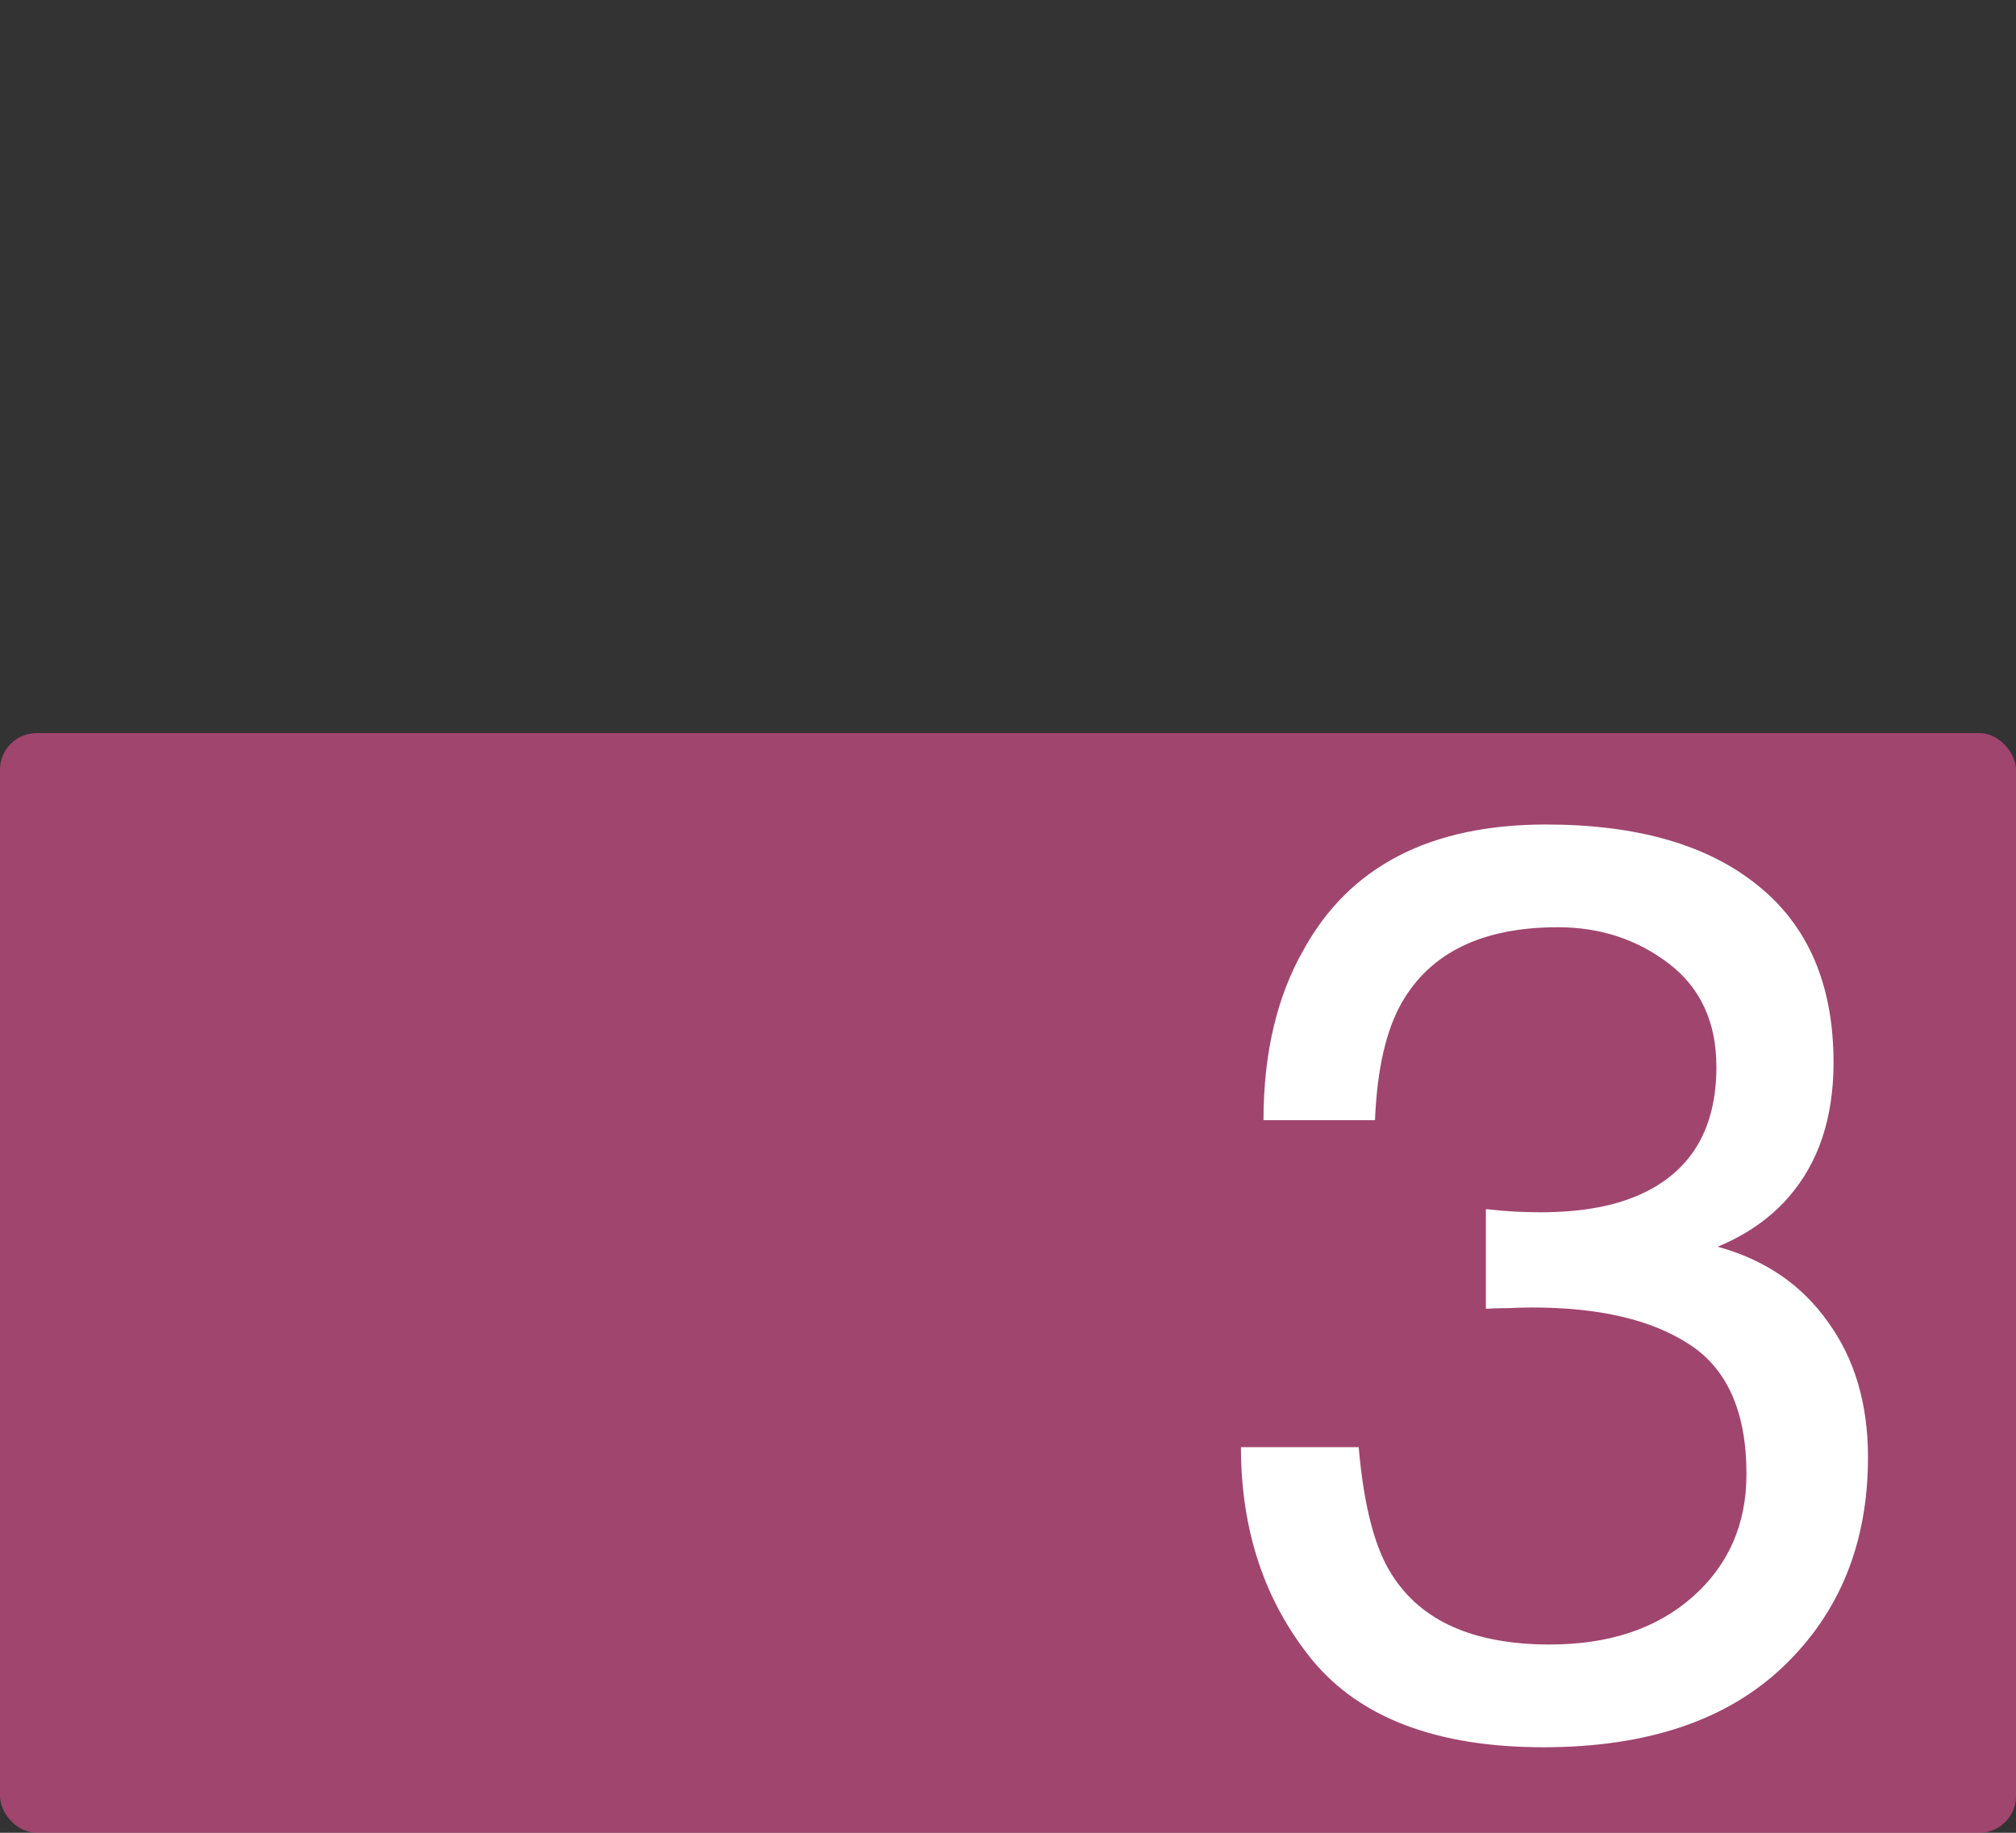 <svg width="220" height="200" viewBox="0 0 220 200" fill="none" xmlns="http://www.w3.org/2000/svg">
<rect x="0" y="0" width="220" height="200" fill="#333333" stroke="none"/>
<rect opacity="0.6" y="80" width="220" height="120" rx="4" fill="#EA5297"/>
<path d="M168.438 190.666C156.862 190.666 148.454 187.499 143.213 181.164C138.018 174.784 135.42 167.036 135.42 157.922H148.271C148.818 164.257 150.003 168.859 151.826 171.73C155.016 176.88 160.781 179.455 169.121 179.455C175.592 179.455 180.788 177.723 184.707 174.26C188.626 170.796 190.586 166.33 190.586 160.861C190.586 154.117 188.512 149.4 184.365 146.711C180.264 144.022 174.544 142.678 167.207 142.678C166.387 142.678 165.544 142.701 164.678 142.746C163.857 142.746 163.014 142.769 162.148 142.814V131.945C163.424 132.082 164.495 132.173 165.361 132.219C166.227 132.264 167.161 132.287 168.164 132.287C172.767 132.287 176.549 131.558 179.512 130.1C184.707 127.548 187.305 122.99 187.305 116.428C187.305 111.551 185.573 107.792 182.109 105.148C178.646 102.505 174.613 101.184 170.01 101.184C161.807 101.184 156.133 103.918 152.988 109.387C151.257 112.395 150.277 116.678 150.049 122.238H137.881C137.881 114.947 139.339 108.749 142.256 103.645C147.269 94.53 156.087 89.973 168.711 89.973C178.691 89.973 186.416 92.206 191.885 96.672C197.354 101.092 200.088 107.518 200.088 115.949C200.088 121.965 198.47 126.841 195.234 130.578C193.229 132.902 190.632 134.725 187.441 136.047C192.591 137.46 196.602 140.194 199.473 144.25C202.389 148.26 203.848 153.182 203.848 159.016C203.848 168.358 200.771 175.969 194.619 181.848C188.467 187.727 179.74 190.666 168.438 190.666Z" fill="white"/>
</svg>
